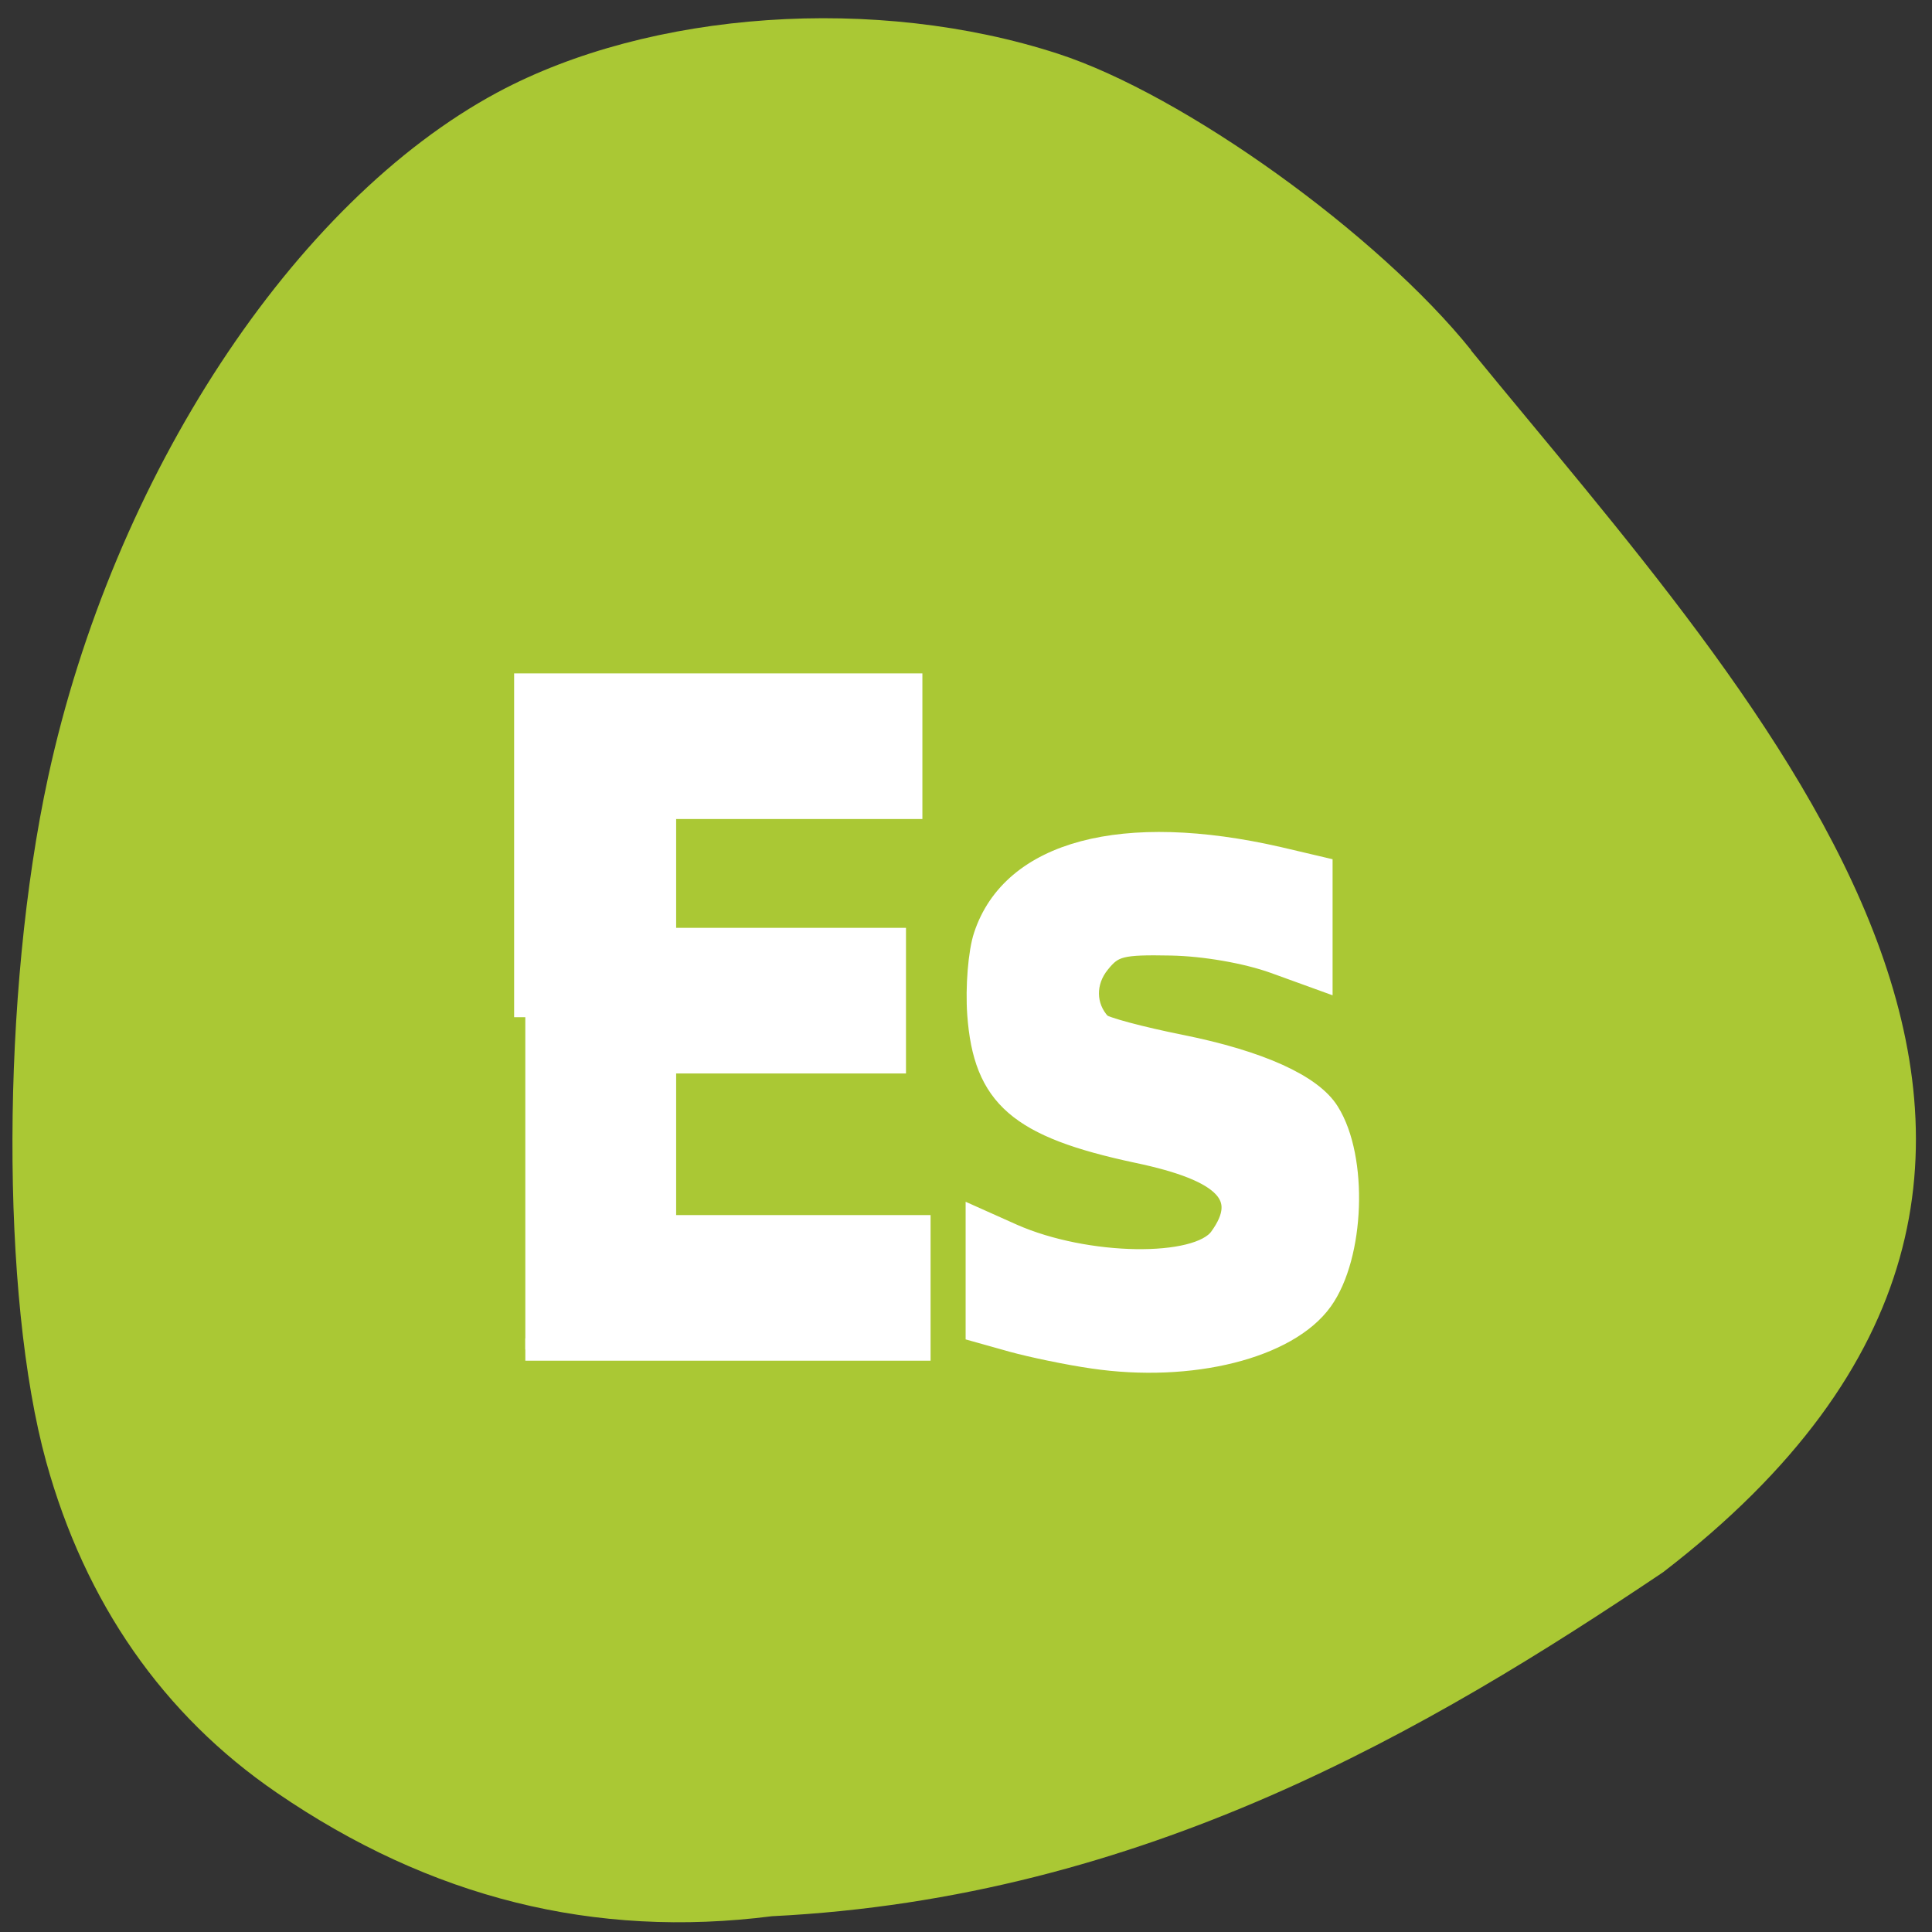 <svg xmlns="http://www.w3.org/2000/svg" viewBox="0 0 24 24"><rect x="0" y="0" width="24" height="24" fill="#333333" stroke="none"/><path d="m 18.277 4.352 c -1.16 -1.445 -3.57 -3.176 -5.133 -3.684 c -2.254 -0.734 -5.066 -0.539 -6.965 0.48 c -2.535 1.363 -4.773 4.773 -5.582 8.508 c -0.582 2.684 -0.59 6.449 -0.023 8.504 c 0.484 1.75 1.453 3.145 2.863 4.109 c 1.91 1.309 3.949 1.816 6.152 1.535 c 4.621 -0.227 8.176 -2.328 11.07 -4.273 c 6.645 -5.109 1.234 -10.75 -2.387 -15.18" fill="#aac834"/><g fill="#fff" stroke="#fff" stroke-width="2.952" transform="matrix(0.094 0 0 0.094 0 -0.305)"><path d="m 144.42 182.63 c -3.208 -0.458 -8 -1.458 -10.583 -2.167 l -4.75 -1.333 v -14.792 l 4.75 2.125 c 9.667 4.25 24.458 4.5 27.417 0.417 c 4.04 -5.542 0.792 -8.958 -10.958 -11.417 c -15.625 -3.333 -20.21 -7.292 -21 -18.208 c -0.25 -3.542 0.125 -8.167 0.833 -10.292 c 3.667 -11.167 18.292 -15.04 38.833 -10.333 l 5.667 1.333 v 14.708 l -6.208 -2.25 c -3.708 -1.333 -9.25 -2.292 -13.667 -2.375 c -6.583 -0.125 -7.667 0.125 -9.5 2.417 c -2.042 2.5 -2 5.833 0.125 8.125 c 0.458 0.5 5.292 1.792 10.708 2.875 c 10.333 2.083 17.25 5.208 19.458 8.792 c 3.792 6.04 3.333 18.917 -0.875 24.792 c -4.5 6.292 -17.292 9.5 -30.25 7.583"/><path d="m 69.42 137.67 v -43.958 h 51 v 16.292 h -32.542 v 17.333 h 30.375 v 16.292 h -30.375 v 21.667 h 33.625 v 16.292 h -52.08"/></g></svg>